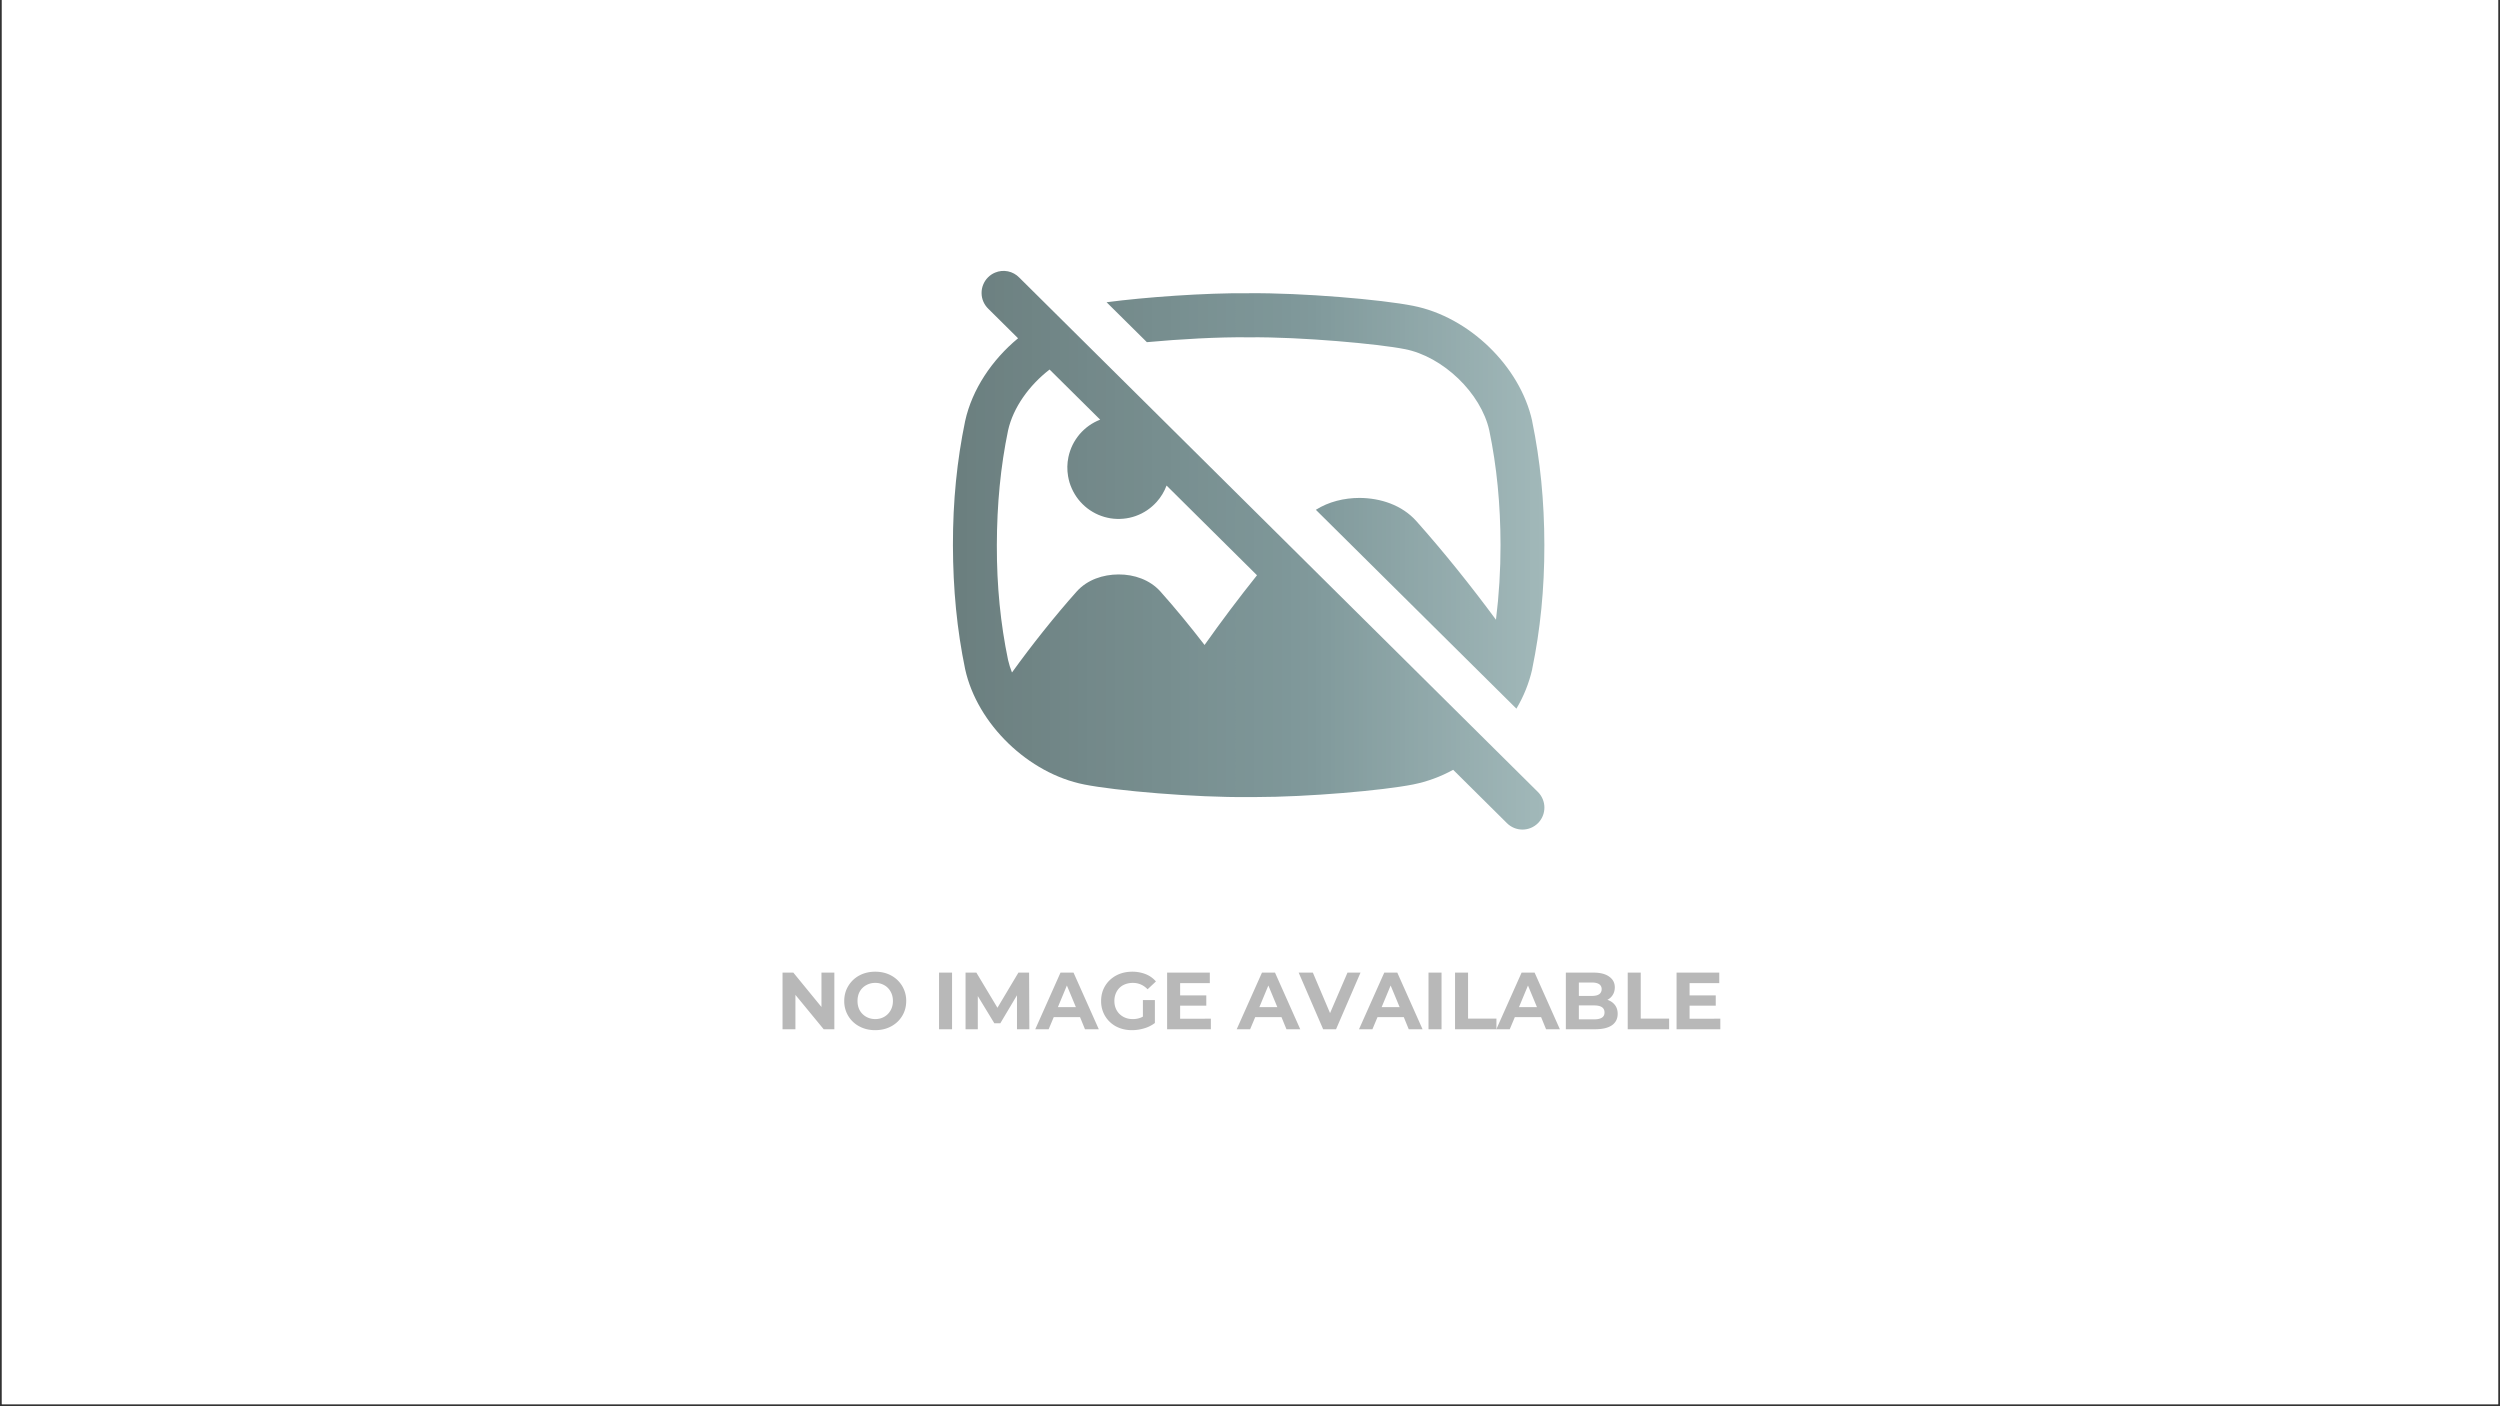 <svg xmlns="http://www.w3.org/2000/svg" width="400" height="225" version="1.0" viewBox="0 0 300 168.75"><rect x="0" y="0" width="300" height="168.75" fill="#333333" stroke="none"/><defs><clipPath id="a"><path d="M.223 0h299.554v168.5H.223Zm0 0"/></clipPath><clipPath id="b"><path d="M114.34 32.328h71.144v67.399H114.34Zm0 0"/></clipPath><clipPath id="c"><path d="m137.625 41.059-4.836-4.79c4.547-.601 11.844-1.136 17.05-1.081 6.415-.067 16.02.765 19.72 1.507 6.703 1.305 12.851 7.246 14.304 13.825v.035c.969 4.703 1.453 9.562 1.461 14.855.008 5.297-.488 10.168-1.46 14.871v.031a16.3 16.3 0 0 1-1.895 4.727l-24.067-23.863c1.54-.973 3.383-1.418 5.227-1.426 2.543.012 5.105.855 6.828 2.777 3.29 3.692 6.594 7.82 9.559 11.84q.551-4.463.547-8.957c-.008-4.918-.45-9.422-1.348-13.758-1-4.492-5.555-8.87-10.164-9.765h-.016c-3-.602-12.363-1.477-18.66-1.41h-.059c-3.648-.047-8.32.226-12.191.582m46.922 53.976q.375.37.574.852.206.485.207 1.011a2.633 2.633 0 0 1-4.488 1.887l-6.461-6.41a16.7 16.7 0 0 1-4.813 1.762c-3.562.71-12.582 1.511-18.972 1.511h-.754c-6.41.07-16.02-.765-19.719-1.507-6.7-1.313-12.848-7.246-14.3-13.829l-.008-.035c-.973-4.703-1.45-9.562-1.461-14.855-.008-5.297.488-10.176 1.46-14.871l.008-.035c.832-3.774 3.207-7.328 6.348-9.922l-3.563-3.532a2.7 2.7 0 0 1-.597-.855 2.6 2.6 0 0 1-.219-1.02 2.6 2.6 0 0 1 .191-1.023c.133-.328.32-.621.57-.871.25-.254.536-.445.864-.582a2.62 2.62 0 0 1 2.898.598ZM150.84 69.031l-10.852-10.765a6.213 6.213 0 0 1-1.184 1.96 6.4 6.4 0 0 1-1.152 1.004c-.21.141-.433.27-.66.387q-.346.17-.703.301a6 6 0 0 1-1.496.328 6.2 6.2 0 0 1-1.527-.047q-.376-.063-.746-.168a7 7 0 0 1-.72-.258 6.2 6.2 0 0 1-1.32-.777 6 6 0 0 1-.574-.504 6 6 0 0 1-.945-1.207 6 6 0 0 1-.352-.68 6 6 0 0 1-.27-.718 7 7 0 0 1-.171-.75 6.1 6.1 0 0 1 .043-2.29c.05-.25.121-.495.203-.738a6 6 0 0 1 .672-1.375 7 7 0 0 1 .457-.617 6.4 6.4 0 0 1 1.129-1.035 6.2 6.2 0 0 1 1.348-.723l-6.07-6.015c-2.45 1.886-4.372 4.57-4.981 7.3-.899 4.336-1.336 8.844-1.348 13.778-.012 4.93.445 9.422 1.344 13.766q.18.773.472 1.511c2.36-3.27 5.075-6.699 7.774-9.726 1.266-1.41 3.148-2.032 5.016-2.04 1.867-.007 3.742.63 5.015 2.04 1.801 2.02 3.602 4.215 5.305 6.425a179 179 0 0 1 6.293-8.367m0 0"/></clipPath><linearGradient id="d" x1="-.07" x2="512.01" y1="256" y2="256" gradientTransform="matrix(.139 0 0 .139 114.352 30.47)" gradientUnits="userSpaceOnUse"><stop offset="0" stop-color="#6B7F7F"/><stop offset=".016" stop-color="#6B7F7F"/><stop offset=".031" stop-color="#6C8080"/><stop offset=".047" stop-color="#6C8181"/><stop offset=".063" stop-color="#6D8182"/><stop offset=".078" stop-color="#6E8282"/><stop offset=".094" stop-color="#6E8383"/><stop offset=".109" stop-color="#6F8384"/><stop offset=".125" stop-color="#6F8484"/><stop offset=".141" stop-color="#708585"/><stop offset=".156" stop-color="#708586"/><stop offset=".172" stop-color="#718687"/><stop offset=".188" stop-color="#718787"/><stop offset=".203" stop-color="#728788"/><stop offset=".219" stop-color="#728889"/><stop offset=".234" stop-color="#73898A"/><stop offset=".25" stop-color="#74898A"/><stop offset=".266" stop-color="#748A8B"/><stop offset=".281" stop-color="#758B8C"/><stop offset=".297" stop-color="#758C8C"/><stop offset=".313" stop-color="#768C8D"/><stop offset=".328" stop-color="#768D8E"/><stop offset=".344" stop-color="#778E8F"/><stop offset=".359" stop-color="#778E8F"/><stop offset=".375" stop-color="#788F90"/><stop offset=".391" stop-color="#789091"/><stop offset=".406" stop-color="#799092"/><stop offset=".422" stop-color="#7A9192"/><stop offset=".438" stop-color="#7A9293"/><stop offset=".453" stop-color="#7B9294"/><stop offset=".469" stop-color="#7B9395"/><stop offset=".484" stop-color="#7C9495"/><stop offset=".5" stop-color="#7C9496"/><stop offset=".516" stop-color="#7D9597"/><stop offset=".531" stop-color="#7D9697"/><stop offset=".547" stop-color="#7E9698"/><stop offset=".563" stop-color="#7E9799"/><stop offset=".578" stop-color="#7F989A"/><stop offset=".594" stop-color="#80989A"/><stop offset=".602" stop-color="#80999B"/><stop offset=".609" stop-color="#80999B"/><stop offset=".617" stop-color="#819A9C"/><stop offset=".625" stop-color="#829B9D"/><stop offset=".633" stop-color="#829B9D"/><stop offset=".641" stop-color="#839C9E"/><stop offset=".648" stop-color="#849D9E"/><stop offset=".656" stop-color="#849D9F"/><stop offset=".664" stop-color="#859EA0"/><stop offset=".672" stop-color="#869EA0"/><stop offset=".68" stop-color="#869FA1"/><stop offset=".688" stop-color="#87A0A1"/><stop offset=".695" stop-color="#88A0A2"/><stop offset=".703" stop-color="#88A1A3"/><stop offset=".711" stop-color="#89A2A3"/><stop offset=".719" stop-color="#8AA2A4"/><stop offset=".727" stop-color="#8AA3A4"/><stop offset=".734" stop-color="#8BA3A5"/><stop offset=".742" stop-color="#8CA4A6"/><stop offset=".75" stop-color="#8CA5A6"/><stop offset=".758" stop-color="#8DA5A7"/><stop offset=".766" stop-color="#8EA6A8"/><stop offset=".773" stop-color="#8EA7A8"/><stop offset=".781" stop-color="#8FA7A9"/><stop offset=".789" stop-color="#90A8A9"/><stop offset=".797" stop-color="#90A8AA"/><stop offset=".805" stop-color="#91A9AB"/><stop offset=".813" stop-color="#92AAAB"/><stop offset=".82" stop-color="#92AAAC"/><stop offset=".828" stop-color="#93ABAC"/><stop offset=".836" stop-color="#94ABAD"/><stop offset=".844" stop-color="#94ACAE"/><stop offset=".852" stop-color="#95ADAE"/><stop offset=".859" stop-color="#96ADAF"/><stop offset=".867" stop-color="#96AEAF"/><stop offset=".875" stop-color="#97AFB0"/><stop offset=".883" stop-color="#98AFB1"/><stop offset=".891" stop-color="#98B0B1"/><stop offset=".898" stop-color="#99B0B2"/><stop offset=".906" stop-color="#9AB1B2"/><stop offset=".914" stop-color="#9AB2B3"/><stop offset=".922" stop-color="#9BB2B4"/><stop offset=".93" stop-color="#9CB3B4"/><stop offset=".938" stop-color="#9CB4B5"/><stop offset=".945" stop-color="#9DB4B5"/><stop offset=".953" stop-color="#9EB5B6"/><stop offset=".961" stop-color="#9EB5B7"/><stop offset=".969" stop-color="#9FB6B7"/><stop offset=".977" stop-color="#A0B7B8"/><stop offset=".984" stop-color="#A0B7B8"/><stop offset=".992" stop-color="#A1B8B9"/><stop offset="1" stop-color="#A2B9BA"/></linearGradient></defs><g fill="#fff" clip-path="url(#a)"><path d="M.223 0h299.554v168.5H.223Zm0 0"/><path d="M.223 0h299.554v168.5H.223Zm0 0"/></g><g clip-path="url(#b)"><g clip-path="url(#c)"><path fill="url(#d)" d="M114.344 32.508v67.047h70.988V32.508Zm0 0"/></g></g><path fill="#b8b8b8" d="M100.122 116.713v6.797h-1.28l-3.391-4.125v4.125h-1.547v-6.797H95.2l3.375 4.125v-4.125ZM105.027 123.62q-1.065.001-1.906-.454a3.376 3.376 0 0 1-1.812-3.047q-.001-.998.484-1.797.482-.808 1.328-1.265.841-.452 1.906-.453 1.062 0 1.906.453a3.42 3.42 0 0 1 1.813 3.062q-.002 1.001-.485 1.797a3.4 3.4 0 0 1-1.328 1.25c-.562.305-1.199.453-1.906.453m0-1.329q.608 0 1.094-.281.48-.28.75-.766.28-.498.28-1.125 0-.638-.28-1.125a1.9 1.9 0 0 0-.75-.765 2.14 2.14 0 0 0-1.094-.282q-.597 0-1.094.282a1.95 1.95 0 0 0-.765.765c-.18.325-.266.7-.266 1.125 0 .418.086.793.266 1.125q.28.486.765.766.498.28 1.094.281M112.684 116.713h1.562v6.797h-1.562ZM122.039 123.51v-4.078l-2 3.36h-.719l-1.984-3.266v3.984h-1.469v-6.797h1.297l2.531 4.219 2.516-4.219h1.281l.031 6.797ZM129.605 122.057h-3.157l-.61 1.453h-1.608l3.03-6.797h1.563l3.032 6.797h-1.657Zm-.5-1.203-1.079-2.594-1.078 2.594ZM137.148 120.01h1.438v2.75a3.9 3.9 0 0 1-1.281.64q-.72.219-1.47.22-1.046 0-1.89-.438a3.4 3.4 0 0 1-1.328-1.25 3.45 3.45 0 0 1-.484-1.813q-.001-1.013.484-1.812c.32-.531.766-.945 1.328-1.25q.855-.452 1.922-.453a4.4 4.4 0 0 1 1.625.297q.733.3 1.219.875l-1 .937c-.492-.508-1.078-.766-1.766-.766-.43 0-.812.09-1.156.266q-.502.269-.781.766a2.3 2.3 0 0 0-.282 1.14q0 .627.282 1.125.279.486.78.766.498.28 1.142.281.685.001 1.218-.297ZM145.303 122.244v1.266h-5.25v-6.797h5.125v1.266h-3.562v1.468h3.14v1.235h-3.14v1.562ZM153.78 122.057h-3.155l-.61 1.453h-1.61l3.032-6.797H153l3.03 6.797h-1.655Zm-.5-1.203-1.077-2.594-1.078 2.594ZM163.262 116.713l-2.937 6.797h-1.547l-2.938-6.797h1.703l2.063 4.86 2.094-4.86ZM168.455 122.057H165.3l-.61 1.453h-1.609l3.032-6.797h1.562l3.031 6.797h-1.656Zm-.5-1.203-1.078-2.594-1.078 2.594ZM171.421 116.713h1.563v6.797h-1.563ZM174.604 116.713h1.563v5.516h3.406v1.281h-4.969Zm0 0"/><path fill="#b8b8b8" d="M184.935 122.057h-3.156l-.61 1.453h-1.609l3.032-6.797h1.562l3.031 6.797h-1.656Zm-.5-1.203-1.078-2.594-1.078 2.594ZM192.885 119.979c.383.125.688.336.907.625.218.281.328.633.328 1.047q0 .909-.703 1.39-.692.47-2.016.469h-3.5v-6.797h3.312c.82 0 1.454.164 1.891.484.445.313.672.743.672 1.282q0 .504-.234.89a1.6 1.6 0 0 1-.657.61m-3.422-2.078v1.609h1.563q.576.001.875-.203a.72.72 0 0 0 .297-.61.68.68 0 0 0-.297-.593q-.3-.201-.875-.203Zm1.829 4.421q.62.001.937-.203c.207-.132.313-.343.313-.625q-.001-.843-1.25-.843h-1.829v1.671ZM195.326 116.713h1.562v5.516h3.406v1.281h-4.968ZM206.438 122.244v1.266h-5.25v-6.797h5.125v1.266h-3.563v1.468h3.14v1.235h-3.14v1.562Zm0 0"/></svg>